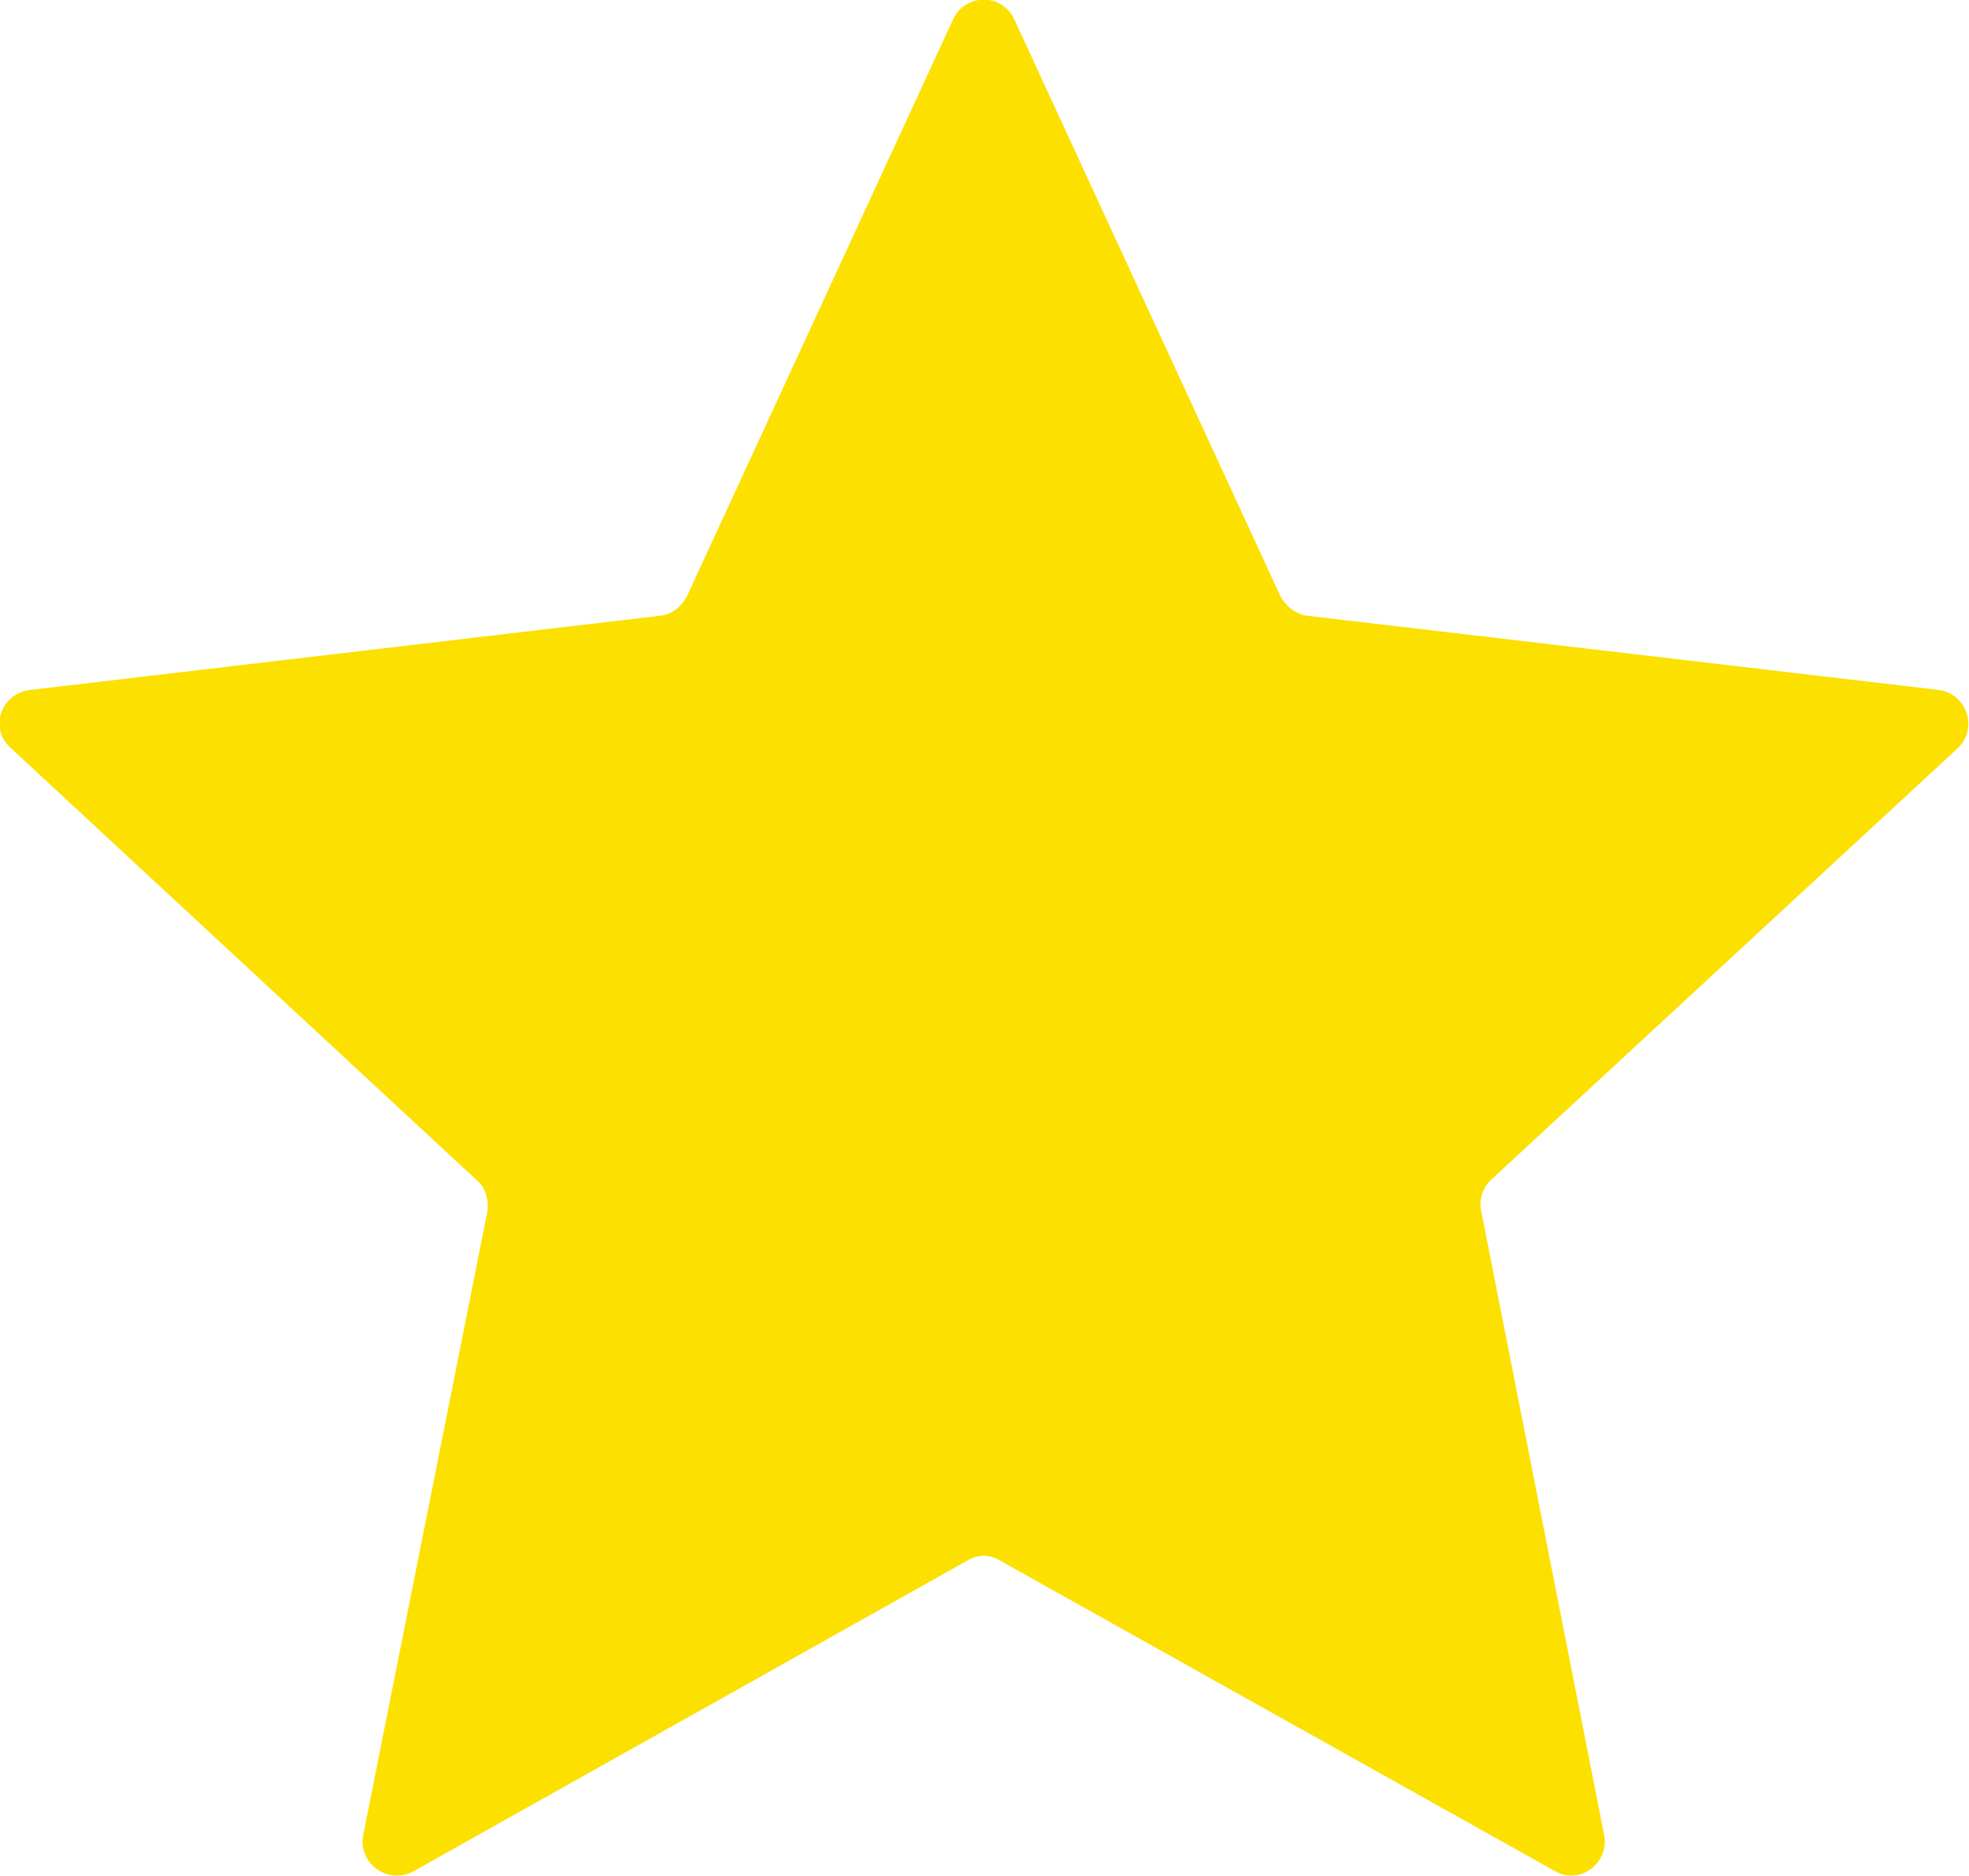 <svg width="14.582" height="13.893" viewBox="0 0 14.582 13.893" fill="none" xmlns="http://www.w3.org/2000/svg" xmlns:xlink="http://www.w3.org/1999/xlink">
	<desc>
			Created with Pixso.
	</desc>
	<defs/>
	<path id="Star 1" d="M7.06 0.14L5.09 4.41C5.05 4.49 4.98 4.55 4.89 4.56L0.22 5.11C0 5.14 -0.08 5.4 0.08 5.54L3.53 8.74C3.6 8.8 3.62 8.89 3.61 8.97L2.69 13.59C2.65 13.8 2.87 13.96 3.06 13.86L7.16 11.56C7.24 11.51 7.33 11.51 7.41 11.56L11.52 13.86C11.7 13.96 11.92 13.8 11.88 13.59L10.97 8.97C10.95 8.89 10.98 8.8 11.04 8.74L14.5 5.54C14.65 5.4 14.57 5.14 14.36 5.11L9.68 4.56C9.6 4.55 9.52 4.49 9.48 4.41L7.51 0.14C7.42 -0.05 7.15 -0.05 7.06 0.14Z" fill="#FCE000" fill-opacity="1" fill-rule="evenodd"/>
</svg>
